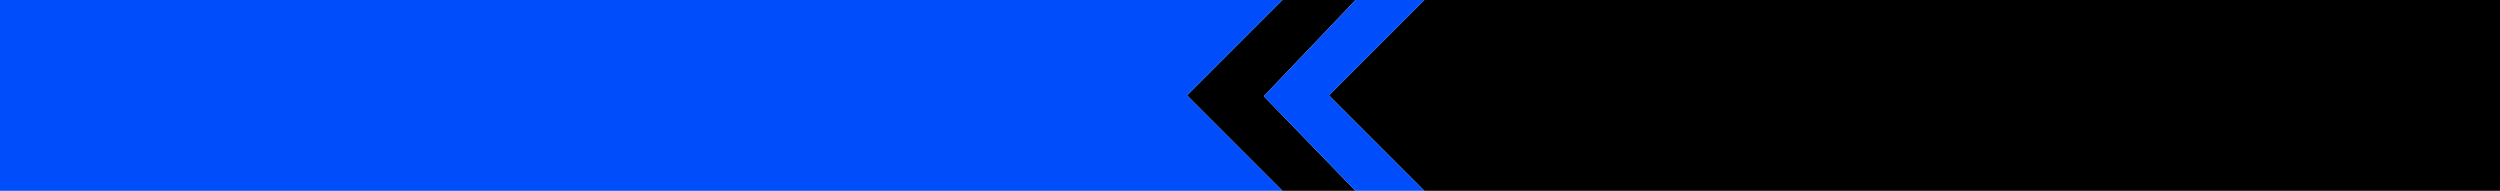 <?xml version="1.0" encoding="UTF-8" standalone="no"?>
<svg xmlns:xlink="http://www.w3.org/1999/xlink" height="58.0px" width="760.0px" xmlns="http://www.w3.org/2000/svg">
  <g transform="matrix(1.0, 0.0, 0.0, 1.0, 0.0, 0.0)">
    <path d="M433.0 0.0 L760.0 0.0 760.0 58.0 433.0 58.0 405.0 30.0 404.0 29.0 405.0 28.0 433.0 0.0 M412.05 58.0 L389.85 58.0 360.85 29.0 389.85 0.0 412.1 0.0 384.2 29.25 412.05 58.0" fill="#000000" fill-rule="evenodd" stroke="none"/>
    <path d="M433.0 58.0 L412.05 58.0 384.2 29.25 412.1 0.0 429.0 0.0 433.0 0.0 405.0 28.0 404.0 29.0 405.0 30.0 433.0 58.0 M389.85 58.0 L0.0 58.0 0.0 0.0 389.85 0.0 360.85 29.0 389.85 58.0" fill="#004dfb" fill-rule="evenodd" stroke="none"/>
  </g>
</svg>
